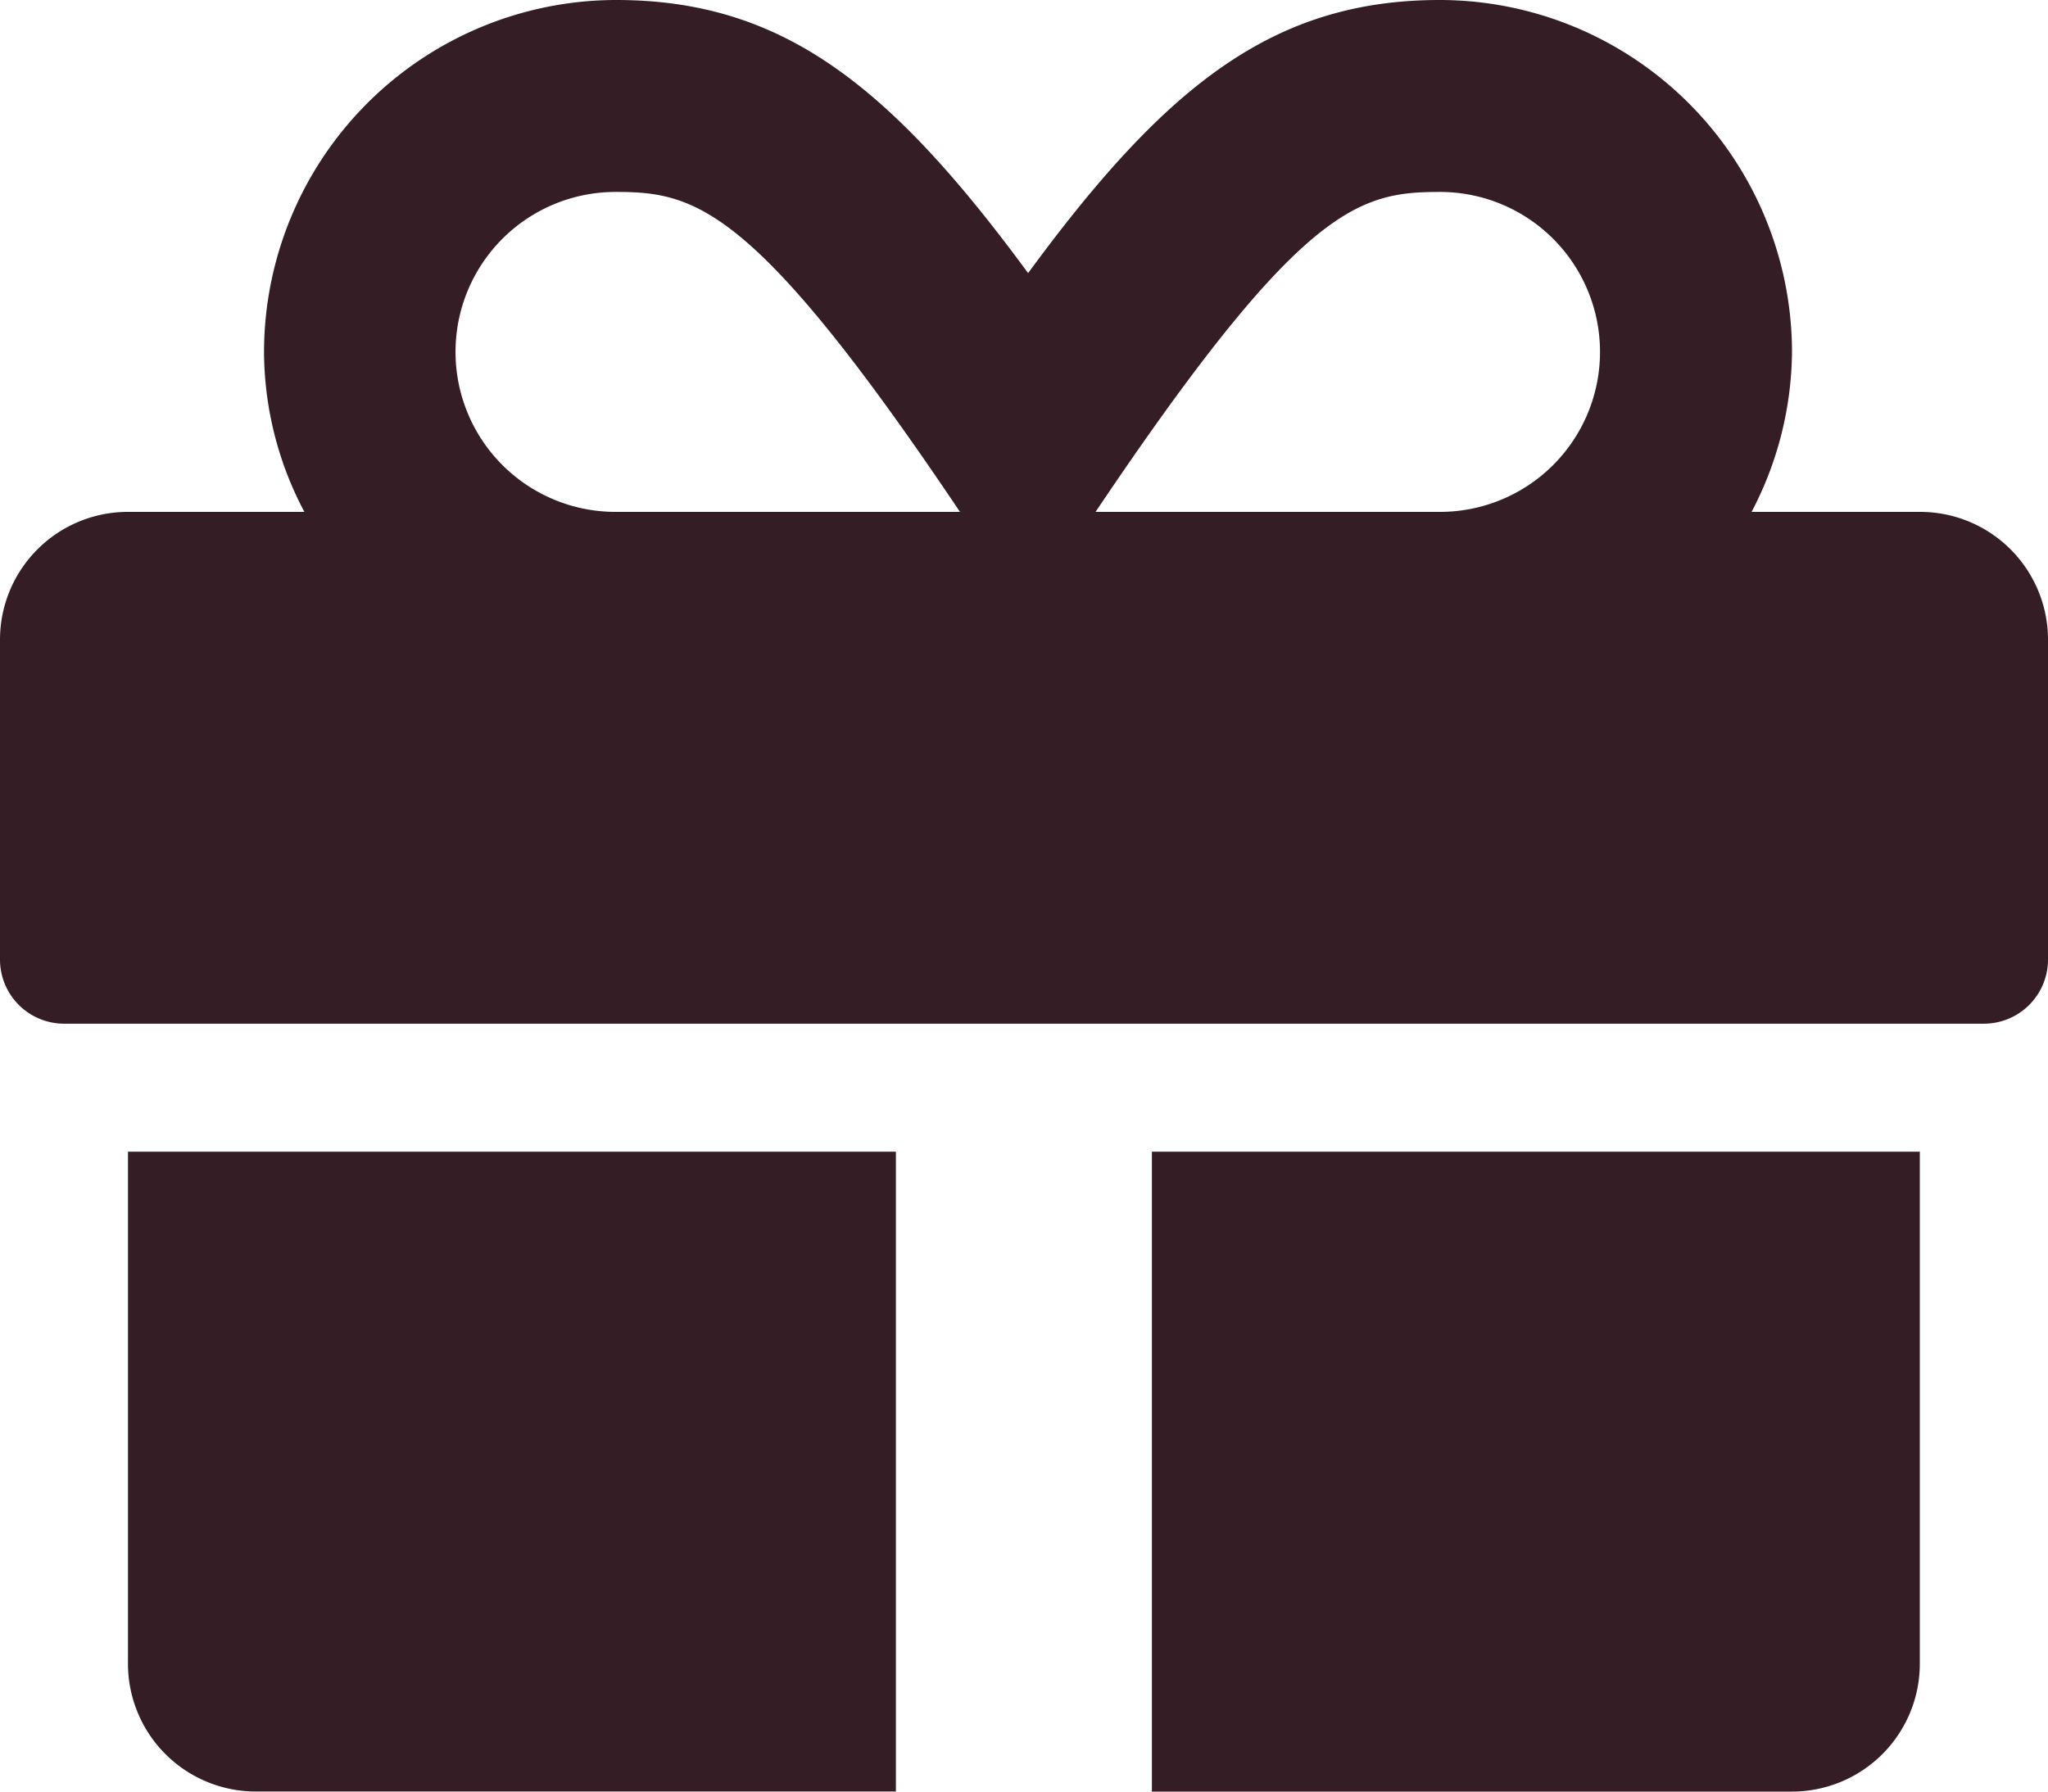 <svg xmlns="http://www.w3.org/2000/svg" width="29.336" height="25.669" viewBox="0 0 29.336 25.669">
  <path id="Icon_awesome-gift" data-name="Icon awesome-gift" d="M1.833,26.085a1.832,1.832,0,0,0,1.833,1.833h9.167V18.751h-11ZM16.5,27.919h9.167A1.832,1.832,0,0,0,27.5,26.085V18.751h-11Zm11-18.335H25.09a5,5,0,0,0,.579-2.292A5.05,5.05,0,0,0,20.627,2.25c-2.384,0-3.925,1.22-5.9,3.913C12.748,3.47,11.207,2.25,8.824,2.25A5.05,5.05,0,0,0,3.782,7.292,4.926,4.926,0,0,0,4.36,9.584H1.833A1.832,1.832,0,0,0,0,11.417V16a.919.919,0,0,0,.917.917h27.5A.919.919,0,0,0,29.336,16V11.417A1.832,1.832,0,0,0,27.5,9.584Zm-18.684,0A2.292,2.292,0,1,1,8.818,5c1.14,0,1.982.189,4.933,4.584H8.818Zm11.809,0H15.693C18.638,5.2,19.458,5,20.627,5a2.292,2.292,0,0,1,0,4.584Z" transform="translate(0 -2.25)" fill="#351d26"/>
</svg>
